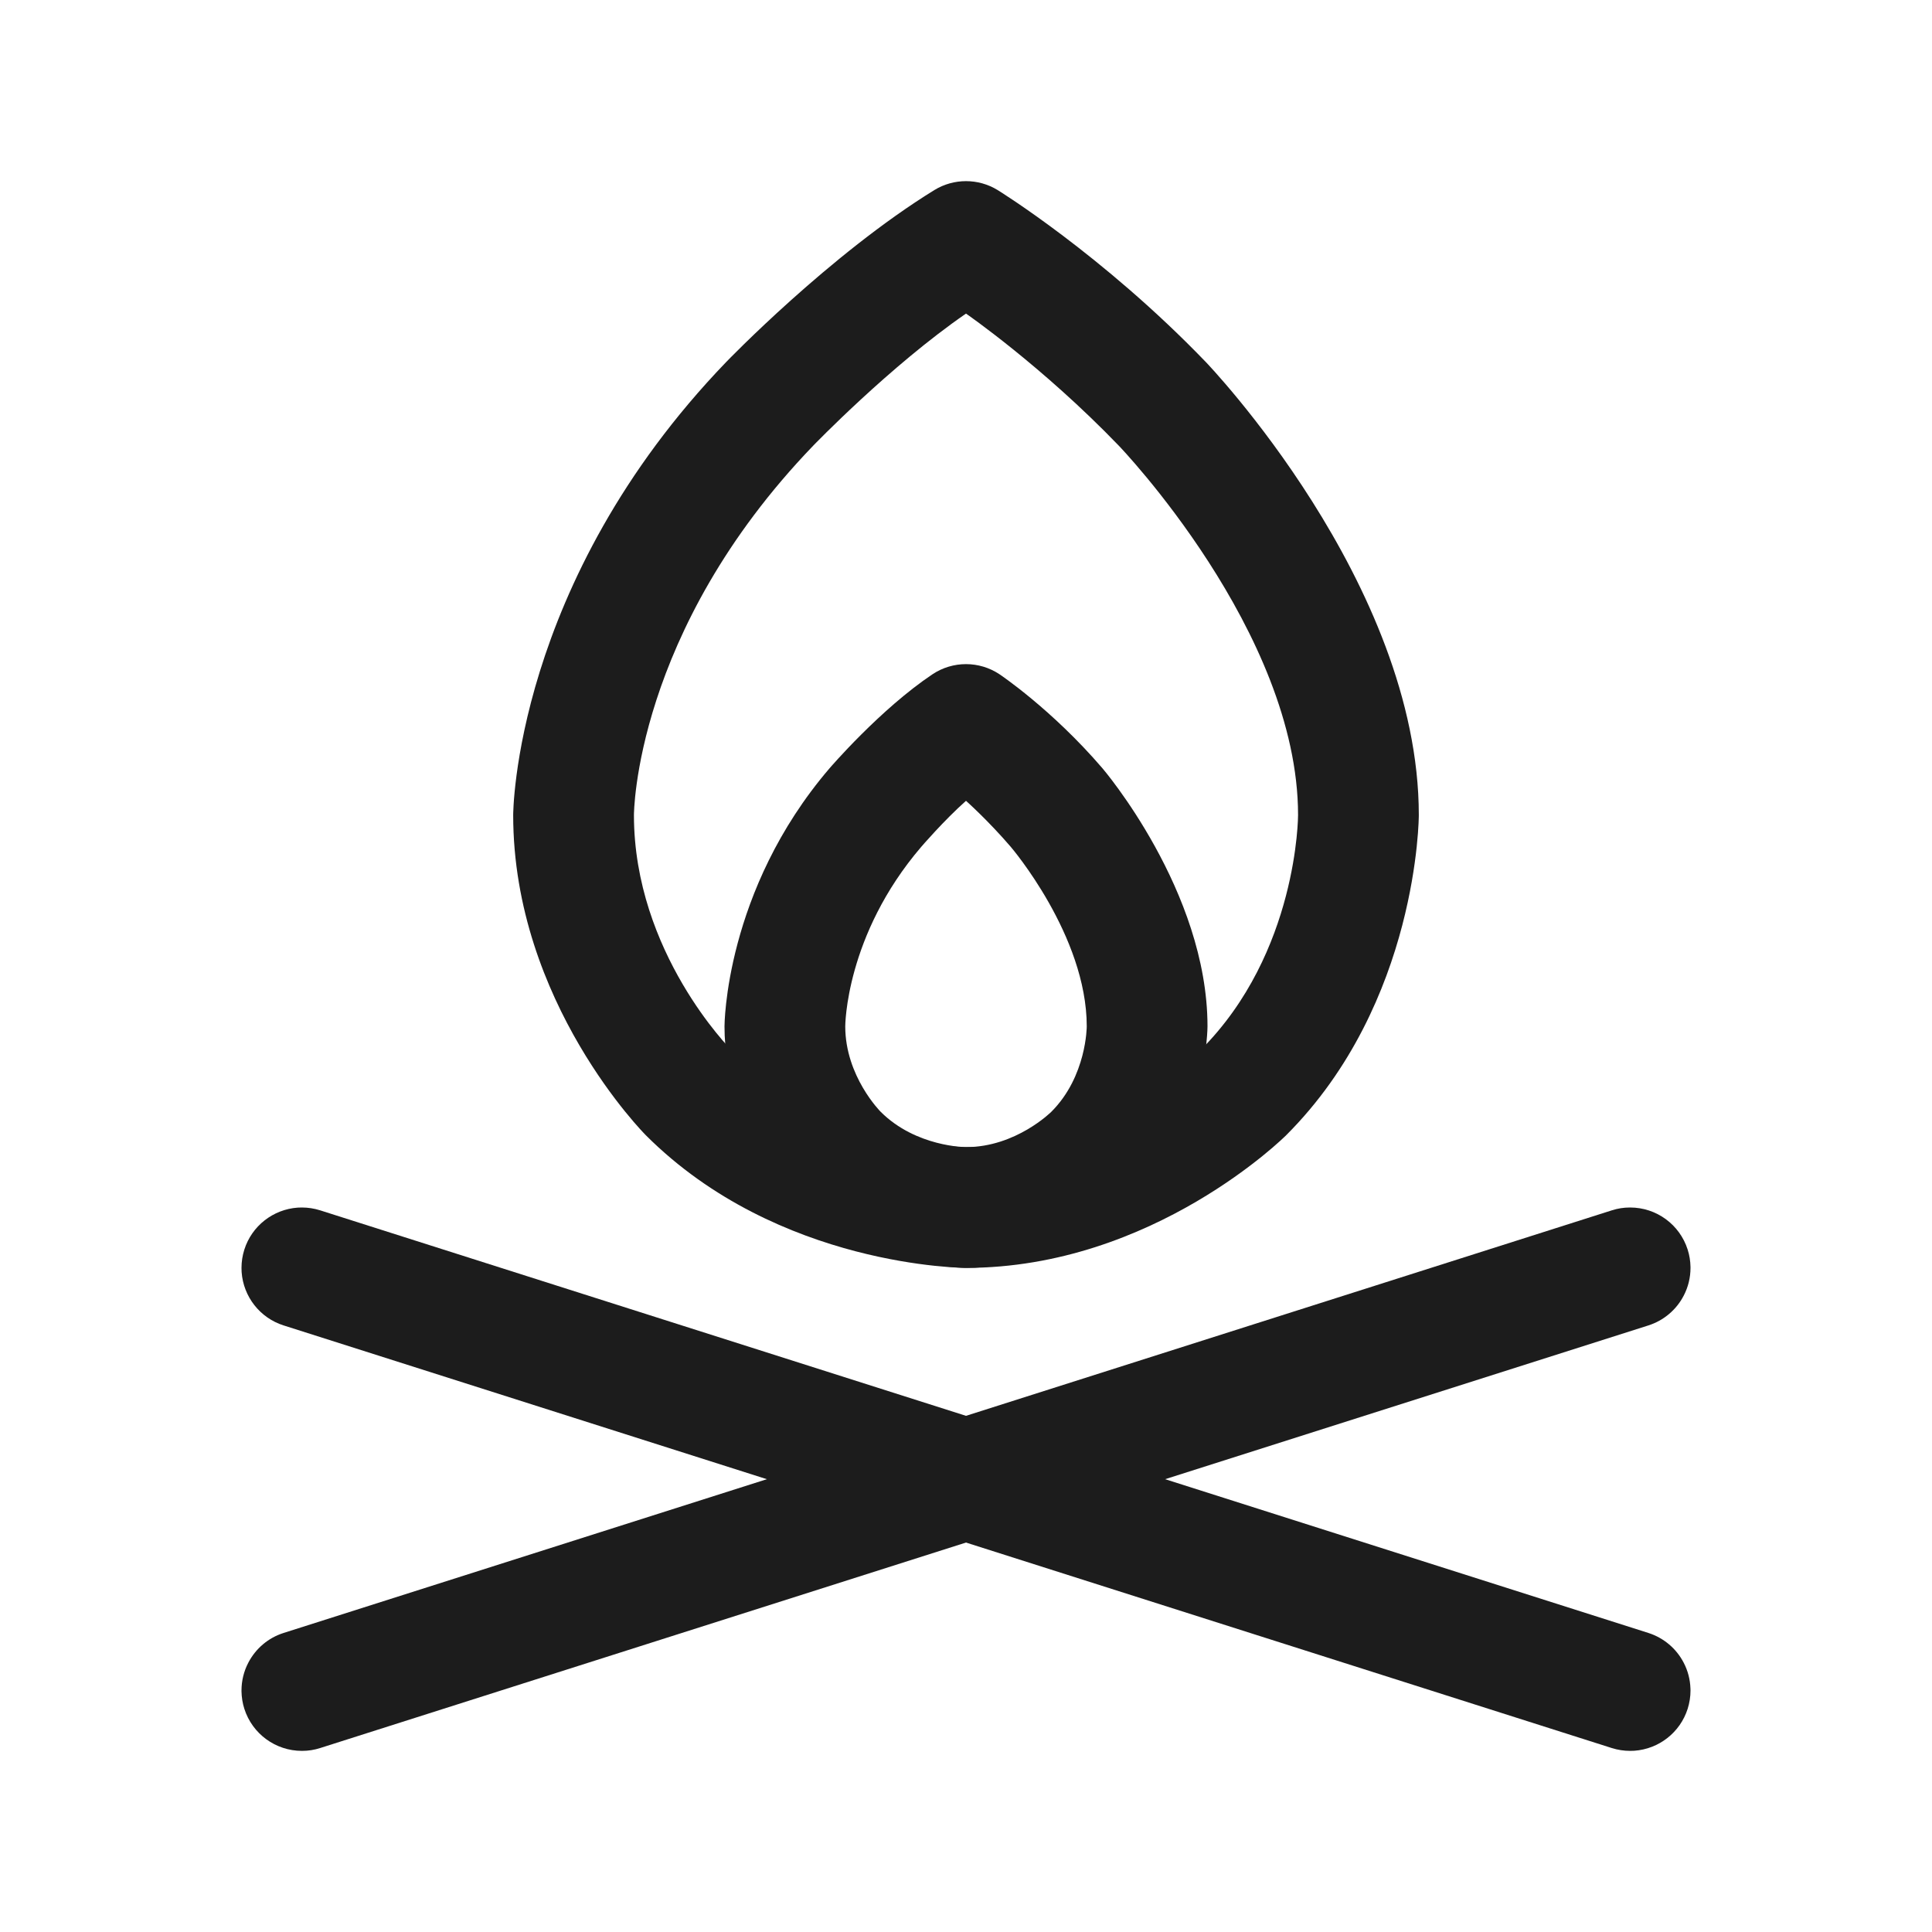 <svg width="32" height="32" viewBox="0 0 32 32" fill="none" xmlns="http://www.w3.org/2000/svg">
<path d="M26.696 28.953C26.794 28.984 26.897 29 27 29C27.023 29 27.046 28.999 27.069 28.998C27.478 28.969 27.829 28.694 27.953 28.303C27.984 28.205 28 28.103 28 28C28 27.988 28 27.977 27.999 27.965C27.994 27.817 27.956 27.672 27.888 27.541C27.766 27.305 27.556 27.128 27.303 27.047L5.303 20.047C5.205 20.016 5.103 20 5 20C4.977 20 4.954 20.001 4.931 20.002C4.522 20.031 4.171 20.306 4.047 20.697C4.016 20.795 4 20.897 4 21C4 21.023 4.001 21.046 4.002 21.069C4.031 21.478 4.306 21.829 4.697 21.953L26.696 28.953Z" fill="#1C1C1C"/>
<path d="M4.697 27.047C4.444 27.127 4.234 27.305 4.112 27.541C4.038 27.683 4 27.84 4 28L4 28.015C4.002 28.113 4.017 28.21 4.047 28.303C4.179 28.718 4.565 29 5 29L5.005 29C5.106 29 5.207 28.984 5.303 28.953L27.303 21.953C27.556 21.872 27.766 21.695 27.888 21.459C27.962 21.317 28 21.16 28 21L28 20.985C27.998 20.887 27.983 20.79 27.953 20.697C27.821 20.282 27.436 20 27 20L26.995 20C26.894 20 26.793 20.016 26.697 20.047L4.697 27.047Z" fill="#1C1C1C"/>
<path fill-rule="evenodd" clip-rule="evenodd" d="M16.555 11.168C16.555 11.168 17.419 11.745 18.259 12.724C18.259 12.724 20 14.755 20 17C20 17 20 18.657 18.828 19.828C18.828 19.828 17.657 21 16 21C16 21 14.343 21 13.172 19.828C13.172 19.828 12 18.657 12 17C12 17 12 14.755 13.741 12.724C13.741 12.724 14.581 11.745 15.445 11.168C15.781 10.944 16.219 10.944 16.555 11.168ZM15.259 14.026C15.259 14.026 15.634 13.589 16 13.264C16 13.264 16.366 13.589 16.741 14.026C16.741 14.026 18 15.495 18 17C18 17 18 17.828 17.414 18.414C17.414 18.414 16.828 19 16 19C16 19 15.172 19 14.586 18.414C14.586 18.414 14 17.828 14 17C14 17 14 15.495 15.259 14.026Z" fill="#1C1C1C"/>
<path fill-rule="evenodd" clip-rule="evenodd" d="M16.524 3.148C16.524 3.148 18.257 4.215 19.97 5.994C19.97 5.994 23.5 9.659 23.5 13.5C23.5 13.5 23.5 16.607 21.303 18.803C21.303 18.803 19.107 21 16 21C16 21 12.893 21 10.697 18.803C10.697 18.803 8.5 16.607 8.5 13.5C8.5 13.5 8.5 9.659 12.03 5.994C12.03 5.994 13.743 4.215 15.476 3.148C15.797 2.951 16.203 2.951 16.524 3.148ZM13.47 7.381C13.47 7.381 14.742 6.061 16 5.194C16 5.194 17.258 6.061 18.53 7.381C18.53 7.381 21.5 10.466 21.5 13.5C21.5 13.5 21.5 15.778 19.889 17.389C19.889 17.389 18.278 19 16 19C16 19 13.722 19 12.111 17.389C12.111 17.389 10.5 15.778 10.5 13.5C10.5 13.5 10.5 10.466 13.47 7.381Z" fill="#1C1C1C"/>
</svg>

